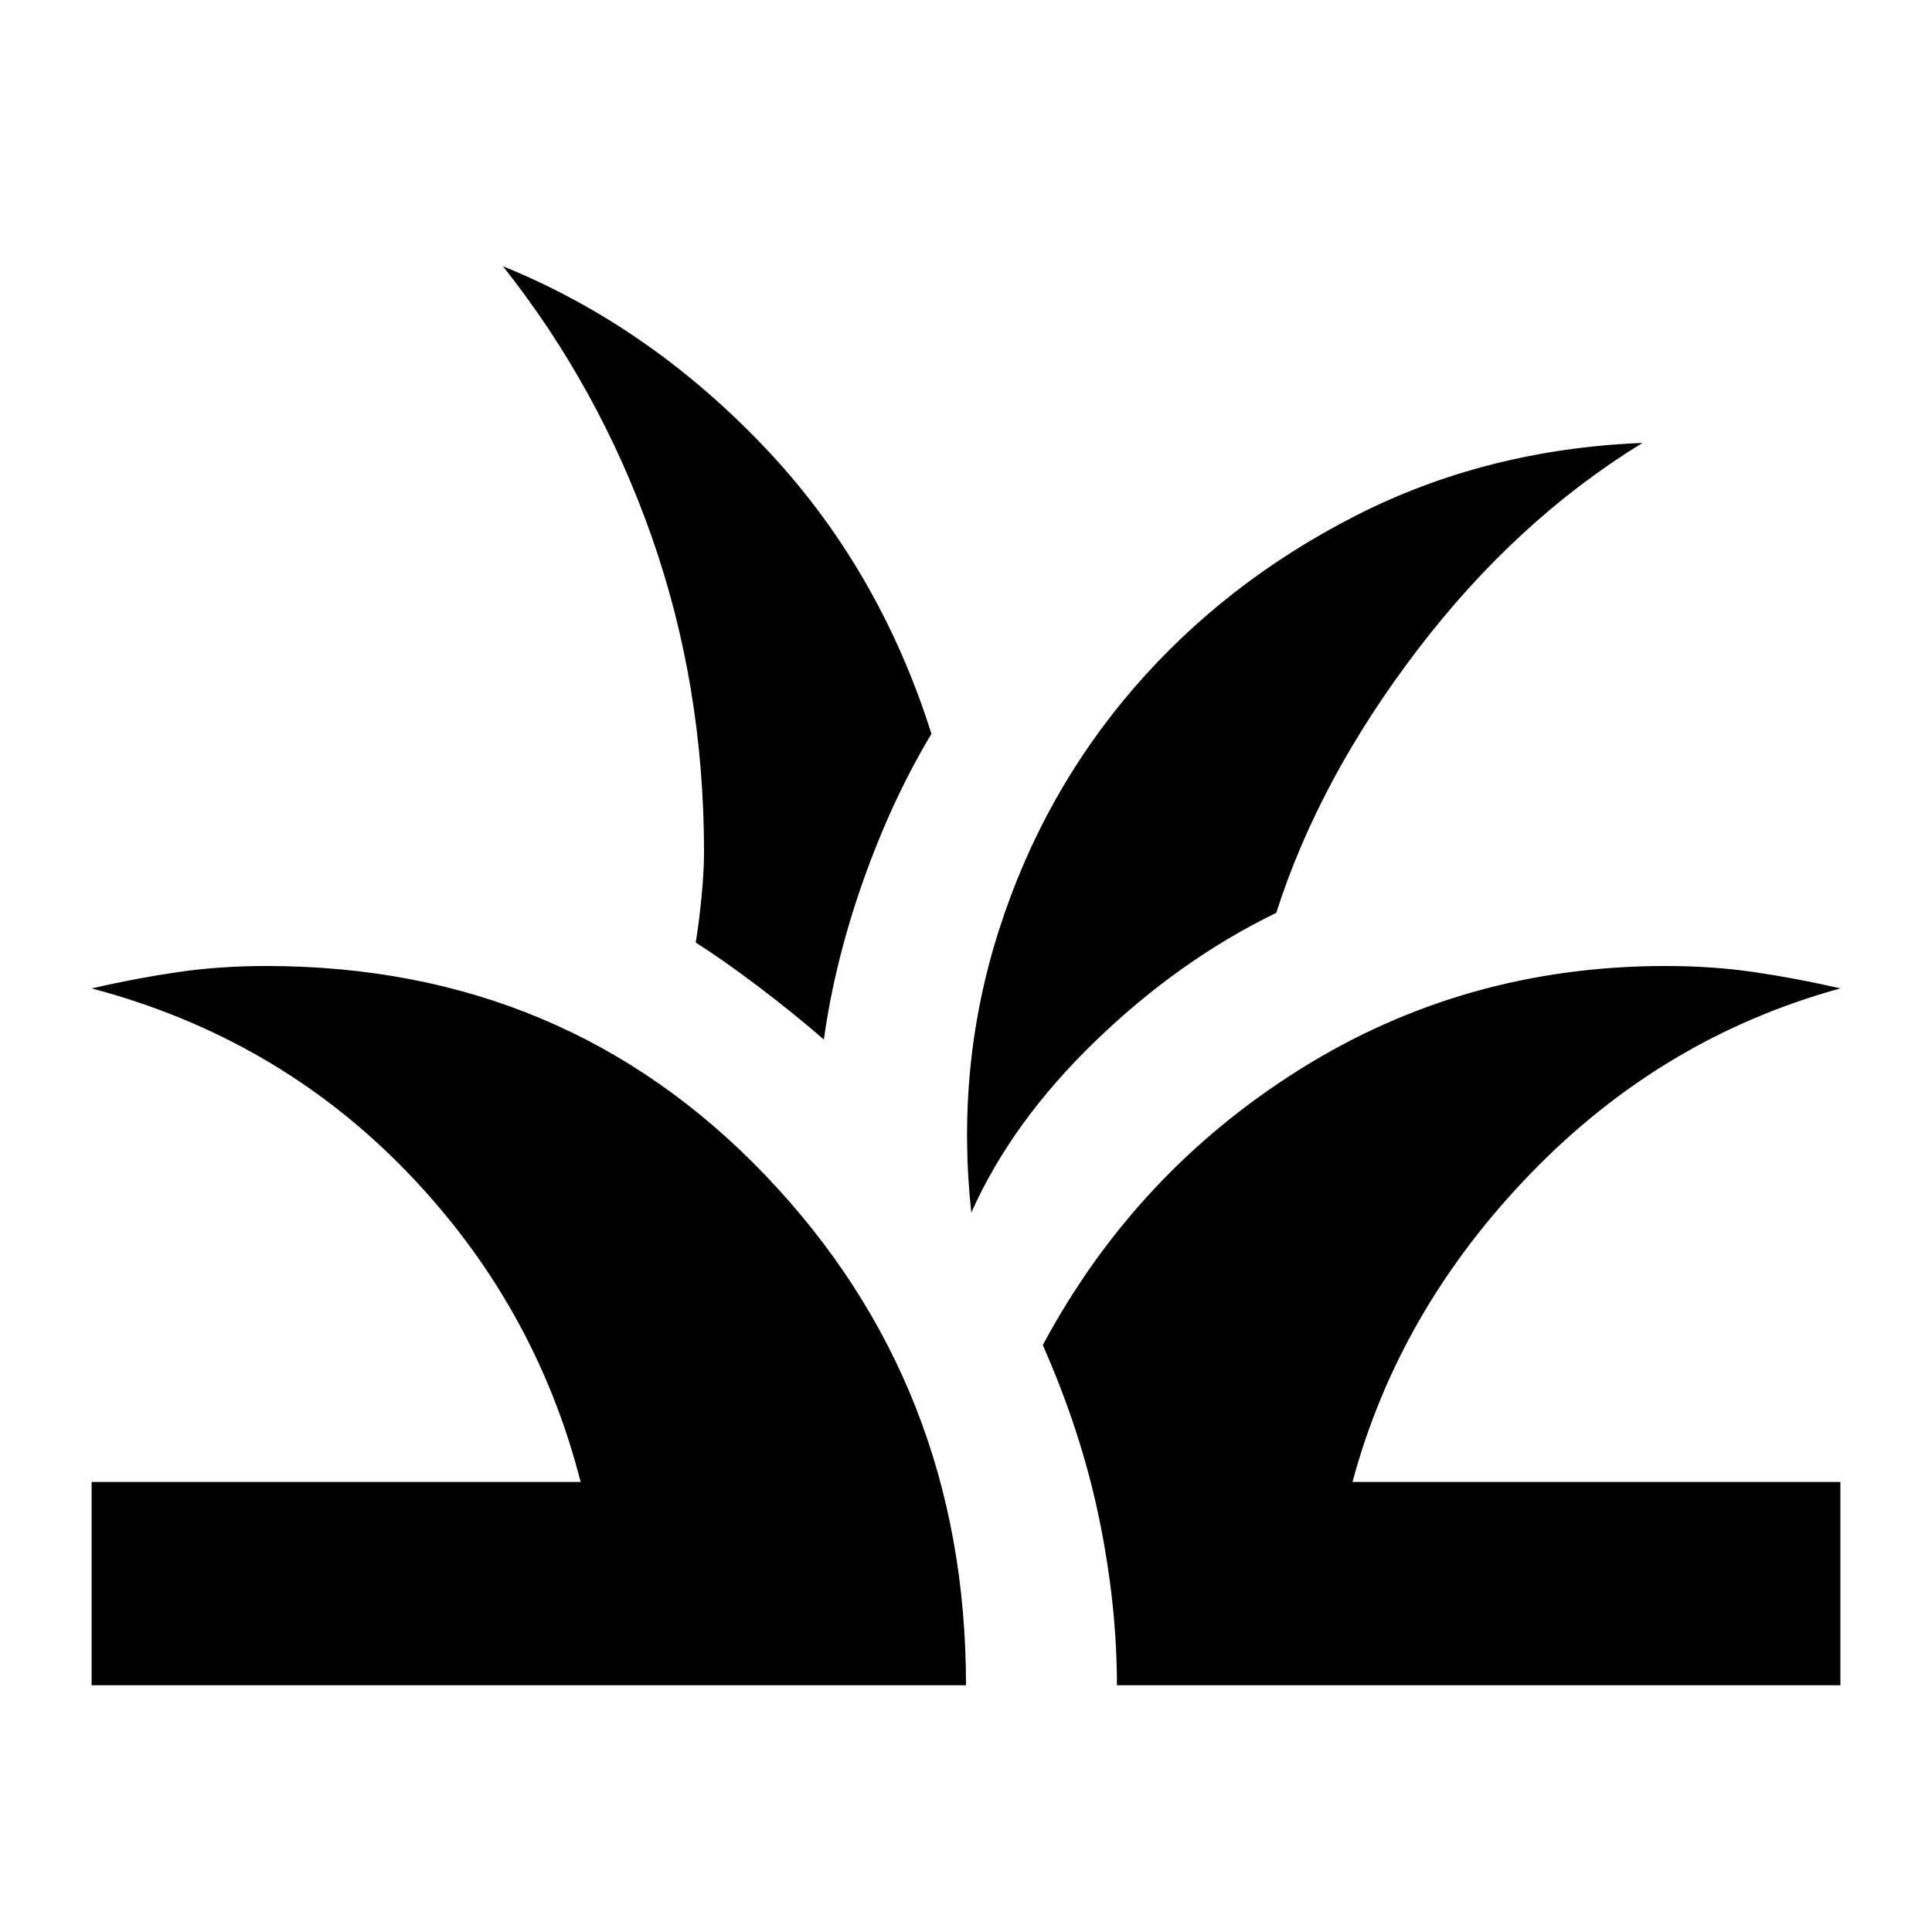 <svg xmlns="http://www.w3.org/2000/svg" height="24" viewBox="0 -960 960 960" width="24"><path d="M45.52-122.61v-101h243Q265.96-312 201.63-378.3q-64.33-66.31-156.11-90.57 21.7-5 42.61-8.06Q109.04-480 132.3-480q148.7 0 248.2 104.21Q480-271.59 480-122.61H45.52Zm509.48 0q0-39.76-8.78-82.56-8.79-42.81-28.05-86.46Q564-377.3 645.91-428.65 727.83-480 827.7-480q23.26 0 44.17 3.07 20.91 3.06 42.61 8.06-88.39 24.26-153.91 91.98-65.53 67.72-88.53 153.28h242.44v101H555Zm-72.37-234.82q-7.89-72.85 13.79-140.55 21.69-67.69 67.05-120.19t110.11-85.56q64.75-33.05 142.55-36.18-62.52 38.32-111.61 102.58-49.08 64.26-70.35 130.92-47.95 23.26-89.69 63.54-41.74 40.28-61.85 85.44Zm-73.26-86.05q-14.76-12.82-32.44-26.22-17.67-13.39-31.23-21.95 1.56-9.26 2.84-22.25 1.29-12.99 1.29-22.62 0-82.78-25.98-156.72T249.91-827.7q72.09 29.26 129.37 89.26 57.29 60 83.55 143.07-19.7 32.83-33.86 72.88-14.17 40.06-19.6 79.01Z"/></svg>